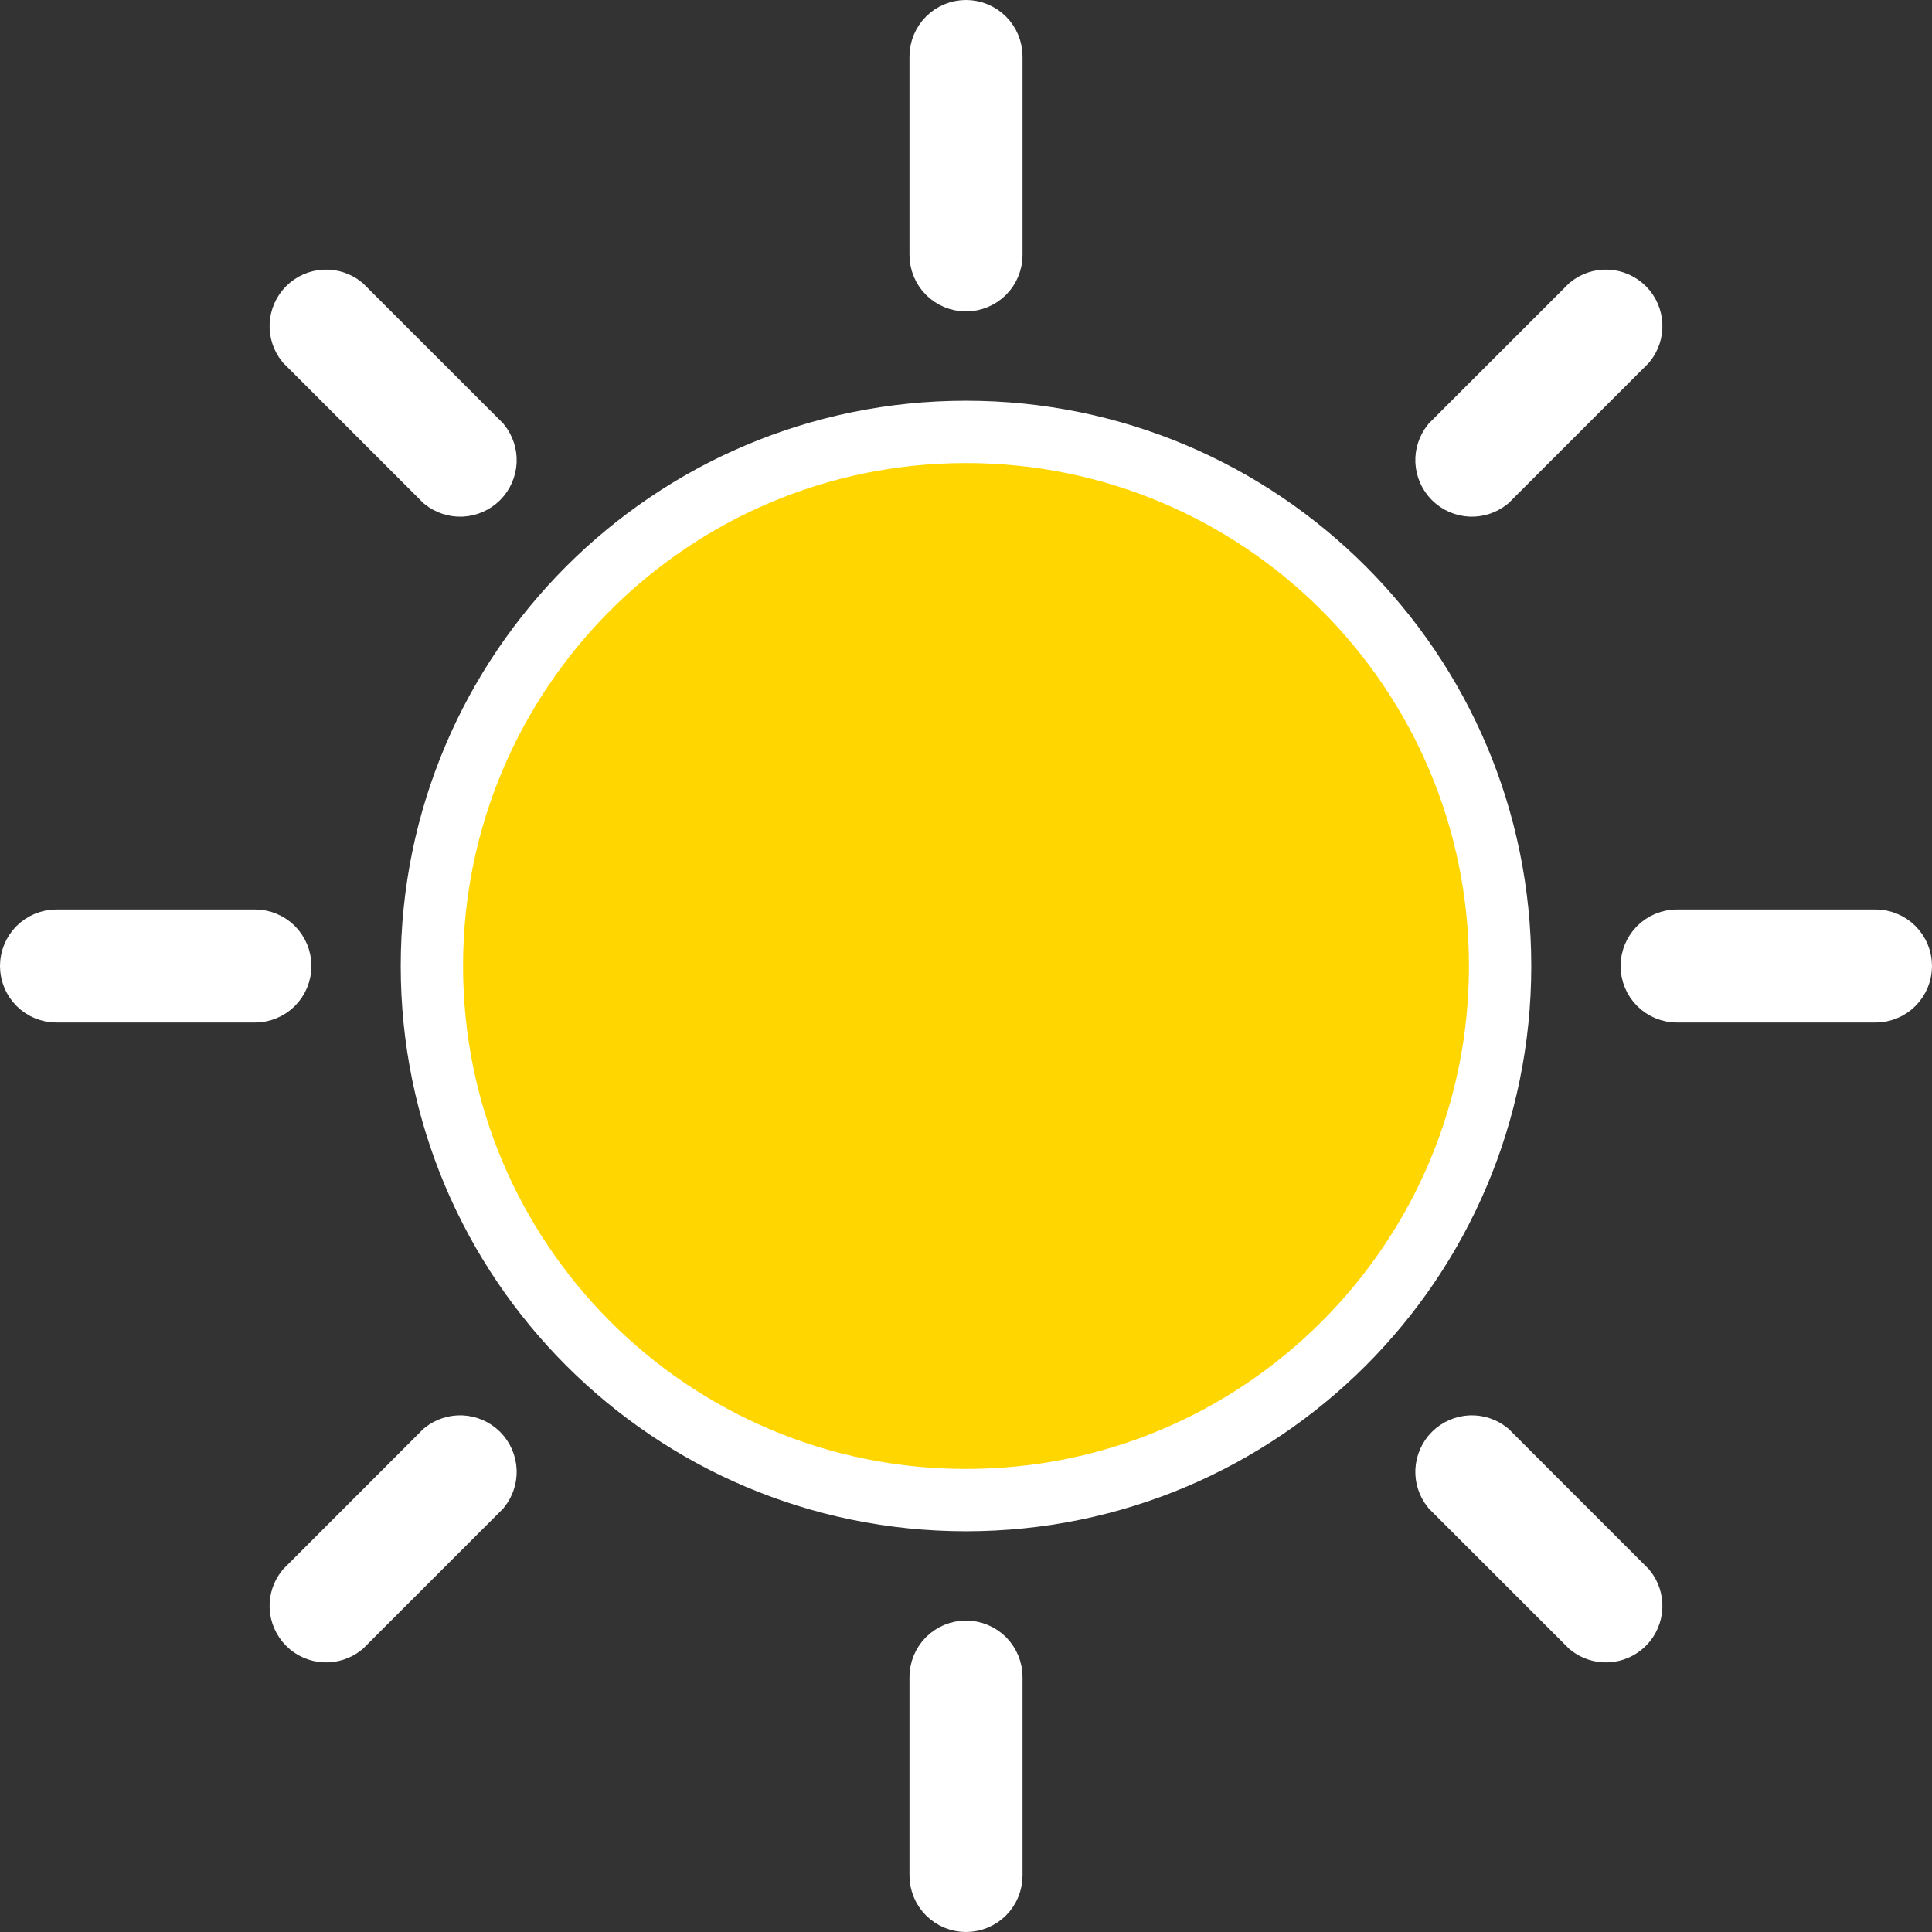<svg viewBox="0 0 31 31" fill="none" xmlns="http://www.w3.org/2000/svg">
<rect x="0" y="0" width="31" height="31" fill="#333333" stroke="none"/>
<path d="M15.788 4.378C15.711 4.454 15.608 4.497 15.5 4.497C15.392 4.497 15.289 4.454 15.212 4.378C15.136 4.302 15.093 4.198 15.093 4.09V0.907C15.093 0.799 15.136 0.696 15.212 0.619C15.289 0.543 15.392 0.5 15.5 0.5C15.608 0.5 15.711 0.543 15.788 0.619C15.864 0.696 15.907 0.799 15.907 0.907V4.09C15.907 4.198 15.864 4.302 15.788 4.378ZM15.212 26.622C15.289 26.546 15.392 26.503 15.5 26.503C15.608 26.503 15.711 26.546 15.788 26.622C15.864 26.698 15.907 26.802 15.907 26.91V30.093C15.907 30.201 15.864 30.305 15.788 30.381C15.711 30.457 15.608 30.5 15.5 30.5C15.392 30.5 15.289 30.457 15.212 30.381C15.136 30.305 15.093 30.201 15.093 30.093V26.91C15.093 26.802 15.136 26.698 15.212 26.622ZM7.399 7.79C7.302 7.794 7.206 7.762 7.13 7.702L4.914 5.486C4.854 5.41 4.822 5.314 4.826 5.217C4.83 5.115 4.873 5.017 4.945 4.945C5.017 4.873 5.115 4.83 5.217 4.826C5.314 4.822 5.41 4.854 5.486 4.914L7.702 7.13C7.762 7.206 7.794 7.302 7.79 7.399C7.786 7.501 7.743 7.598 7.671 7.671C7.598 7.743 7.501 7.786 7.399 7.79ZM23.601 23.21C23.698 23.206 23.794 23.238 23.87 23.298L26.086 25.515C26.146 25.59 26.178 25.686 26.174 25.783C26.17 25.885 26.128 25.983 26.055 26.055C25.983 26.128 25.885 26.17 25.783 26.174C25.686 26.178 25.59 26.146 25.515 26.086L23.298 23.87C23.238 23.794 23.206 23.698 23.21 23.601C23.214 23.499 23.257 23.402 23.329 23.329C23.402 23.257 23.499 23.214 23.601 23.21ZM4.378 15.212C4.454 15.289 4.497 15.392 4.497 15.5C4.497 15.608 4.454 15.711 4.378 15.788C4.302 15.864 4.198 15.907 4.09 15.907H0.907C0.799 15.907 0.696 15.864 0.619 15.788C0.543 15.711 0.5 15.608 0.5 15.5C0.5 15.392 0.543 15.289 0.619 15.212C0.696 15.136 0.799 15.093 0.907 15.093H4.09C4.198 15.093 4.302 15.136 4.378 15.212ZM26.91 15.093H30.093C30.201 15.093 30.305 15.136 30.381 15.212C30.457 15.289 30.5 15.392 30.5 15.5C30.5 15.608 30.457 15.711 30.381 15.788C30.305 15.864 30.201 15.907 30.093 15.907H26.91C26.802 15.907 26.698 15.864 26.622 15.788C26.546 15.711 26.503 15.608 26.503 15.5C26.503 15.392 26.546 15.289 26.622 15.212C26.698 15.136 26.802 15.093 26.91 15.093ZM4.826 25.783C4.822 25.686 4.854 25.59 4.914 25.515L7.13 23.298C7.206 23.238 7.302 23.206 7.399 23.21C7.501 23.214 7.598 23.257 7.671 23.329C7.743 23.402 7.786 23.499 7.79 23.601C7.794 23.698 7.762 23.794 7.702 23.87L5.486 26.086C5.41 26.146 5.314 26.178 5.217 26.174C5.115 26.17 5.017 26.128 4.945 26.055C4.873 25.983 4.83 25.885 4.826 25.783ZM26.086 5.486L23.87 7.702C23.794 7.762 23.698 7.794 23.601 7.79C23.499 7.786 23.402 7.743 23.329 7.671C23.257 7.598 23.214 7.501 23.21 7.399C23.206 7.302 23.238 7.206 23.298 7.13L25.515 4.914C25.59 4.854 25.686 4.822 25.783 4.826C25.885 4.83 25.983 4.873 26.055 4.945C26.128 5.017 26.17 5.115 26.174 5.217C26.178 5.314 26.146 5.41 26.086 5.486ZM24.07 15.5C24.07 20.233 20.233 24.07 15.5 24.07C10.767 24.07 6.93 20.233 6.93 15.5C6.93 10.767 10.767 6.93 15.5 6.93C20.233 6.93 24.07 10.767 24.07 15.5Z" fill="#FFD600" stroke="white"/>
</svg>
